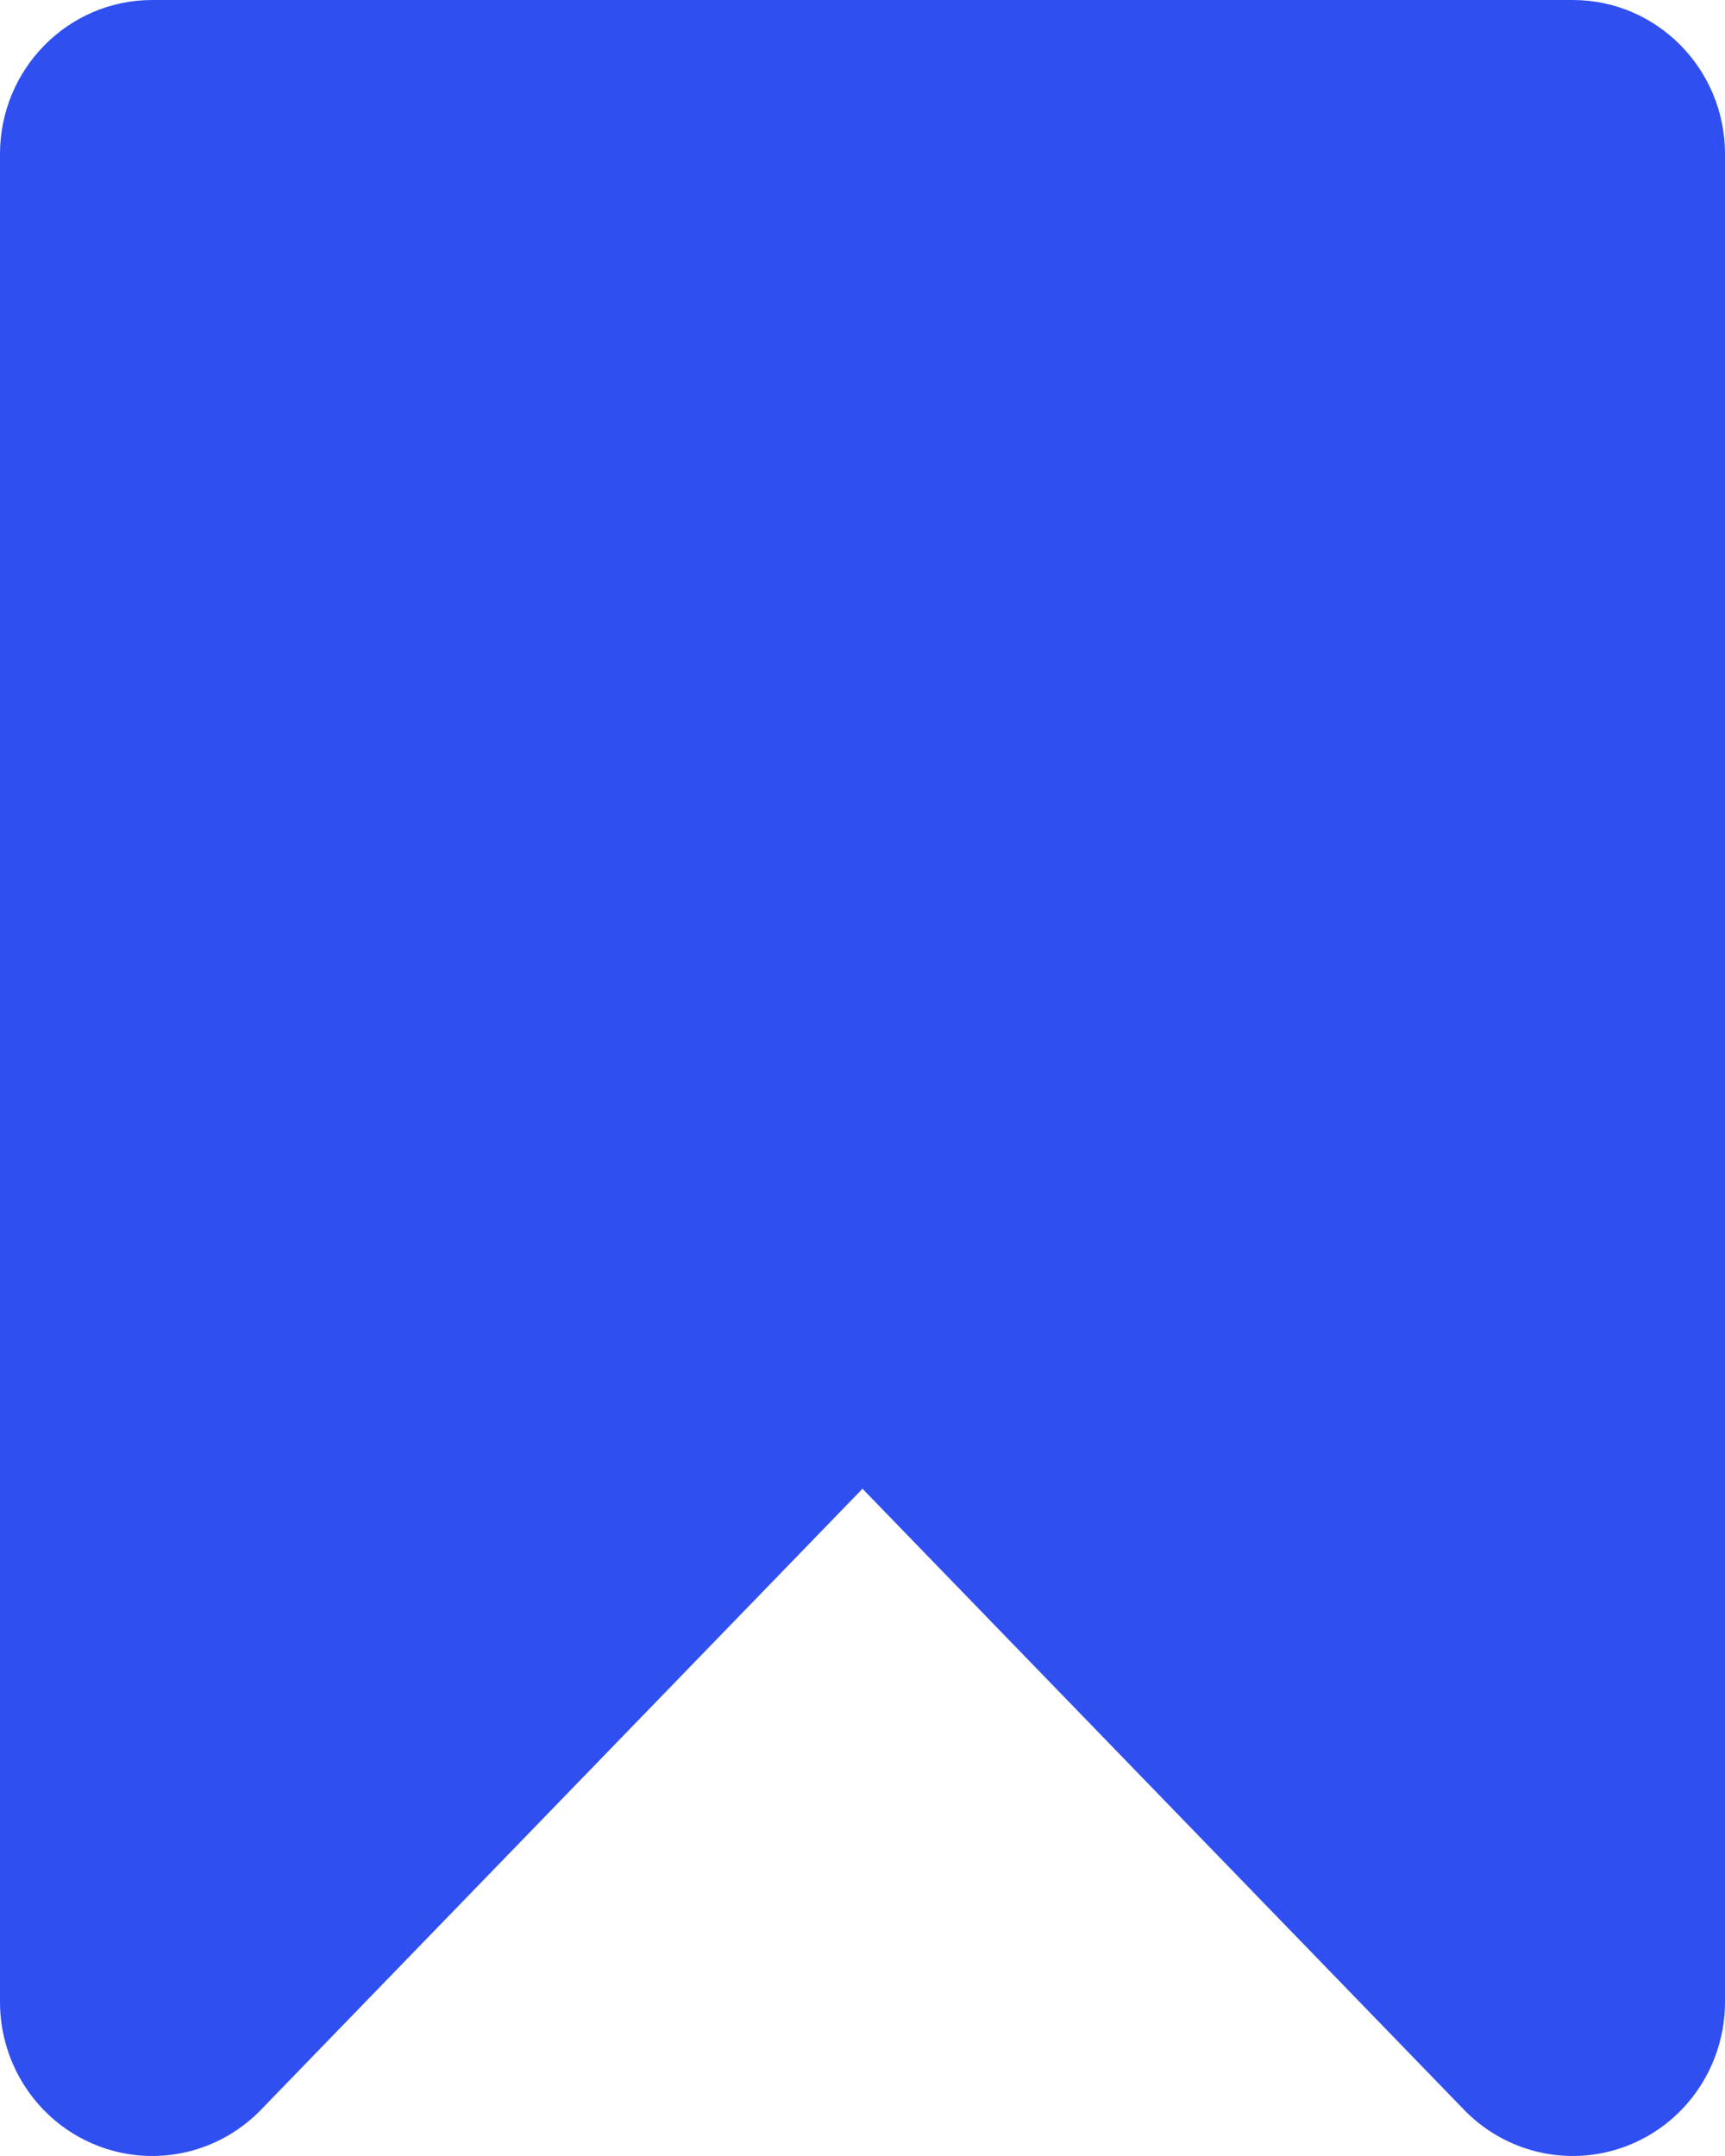 <svg width="20" height="25" viewBox="0 0 20 25" fill="none" xmlns="http://www.w3.org/2000/svg">
<path d="M1.765 0H18.235C19.21 0 20 0.8 20 1.786V23.216C19.999 23.938 19.569 24.588 18.91 24.864C18.251 25.14 17.493 24.988 16.988 24.478L10 17.263L3.012 24.478C2.507 24.988 1.749 25.14 1.09 24.864C0.431 24.588 0.001 23.938 0 23.216V1.786C0 0.8 0.79 0 1.765 0Z" fill="#304FF1"/>
</svg>
